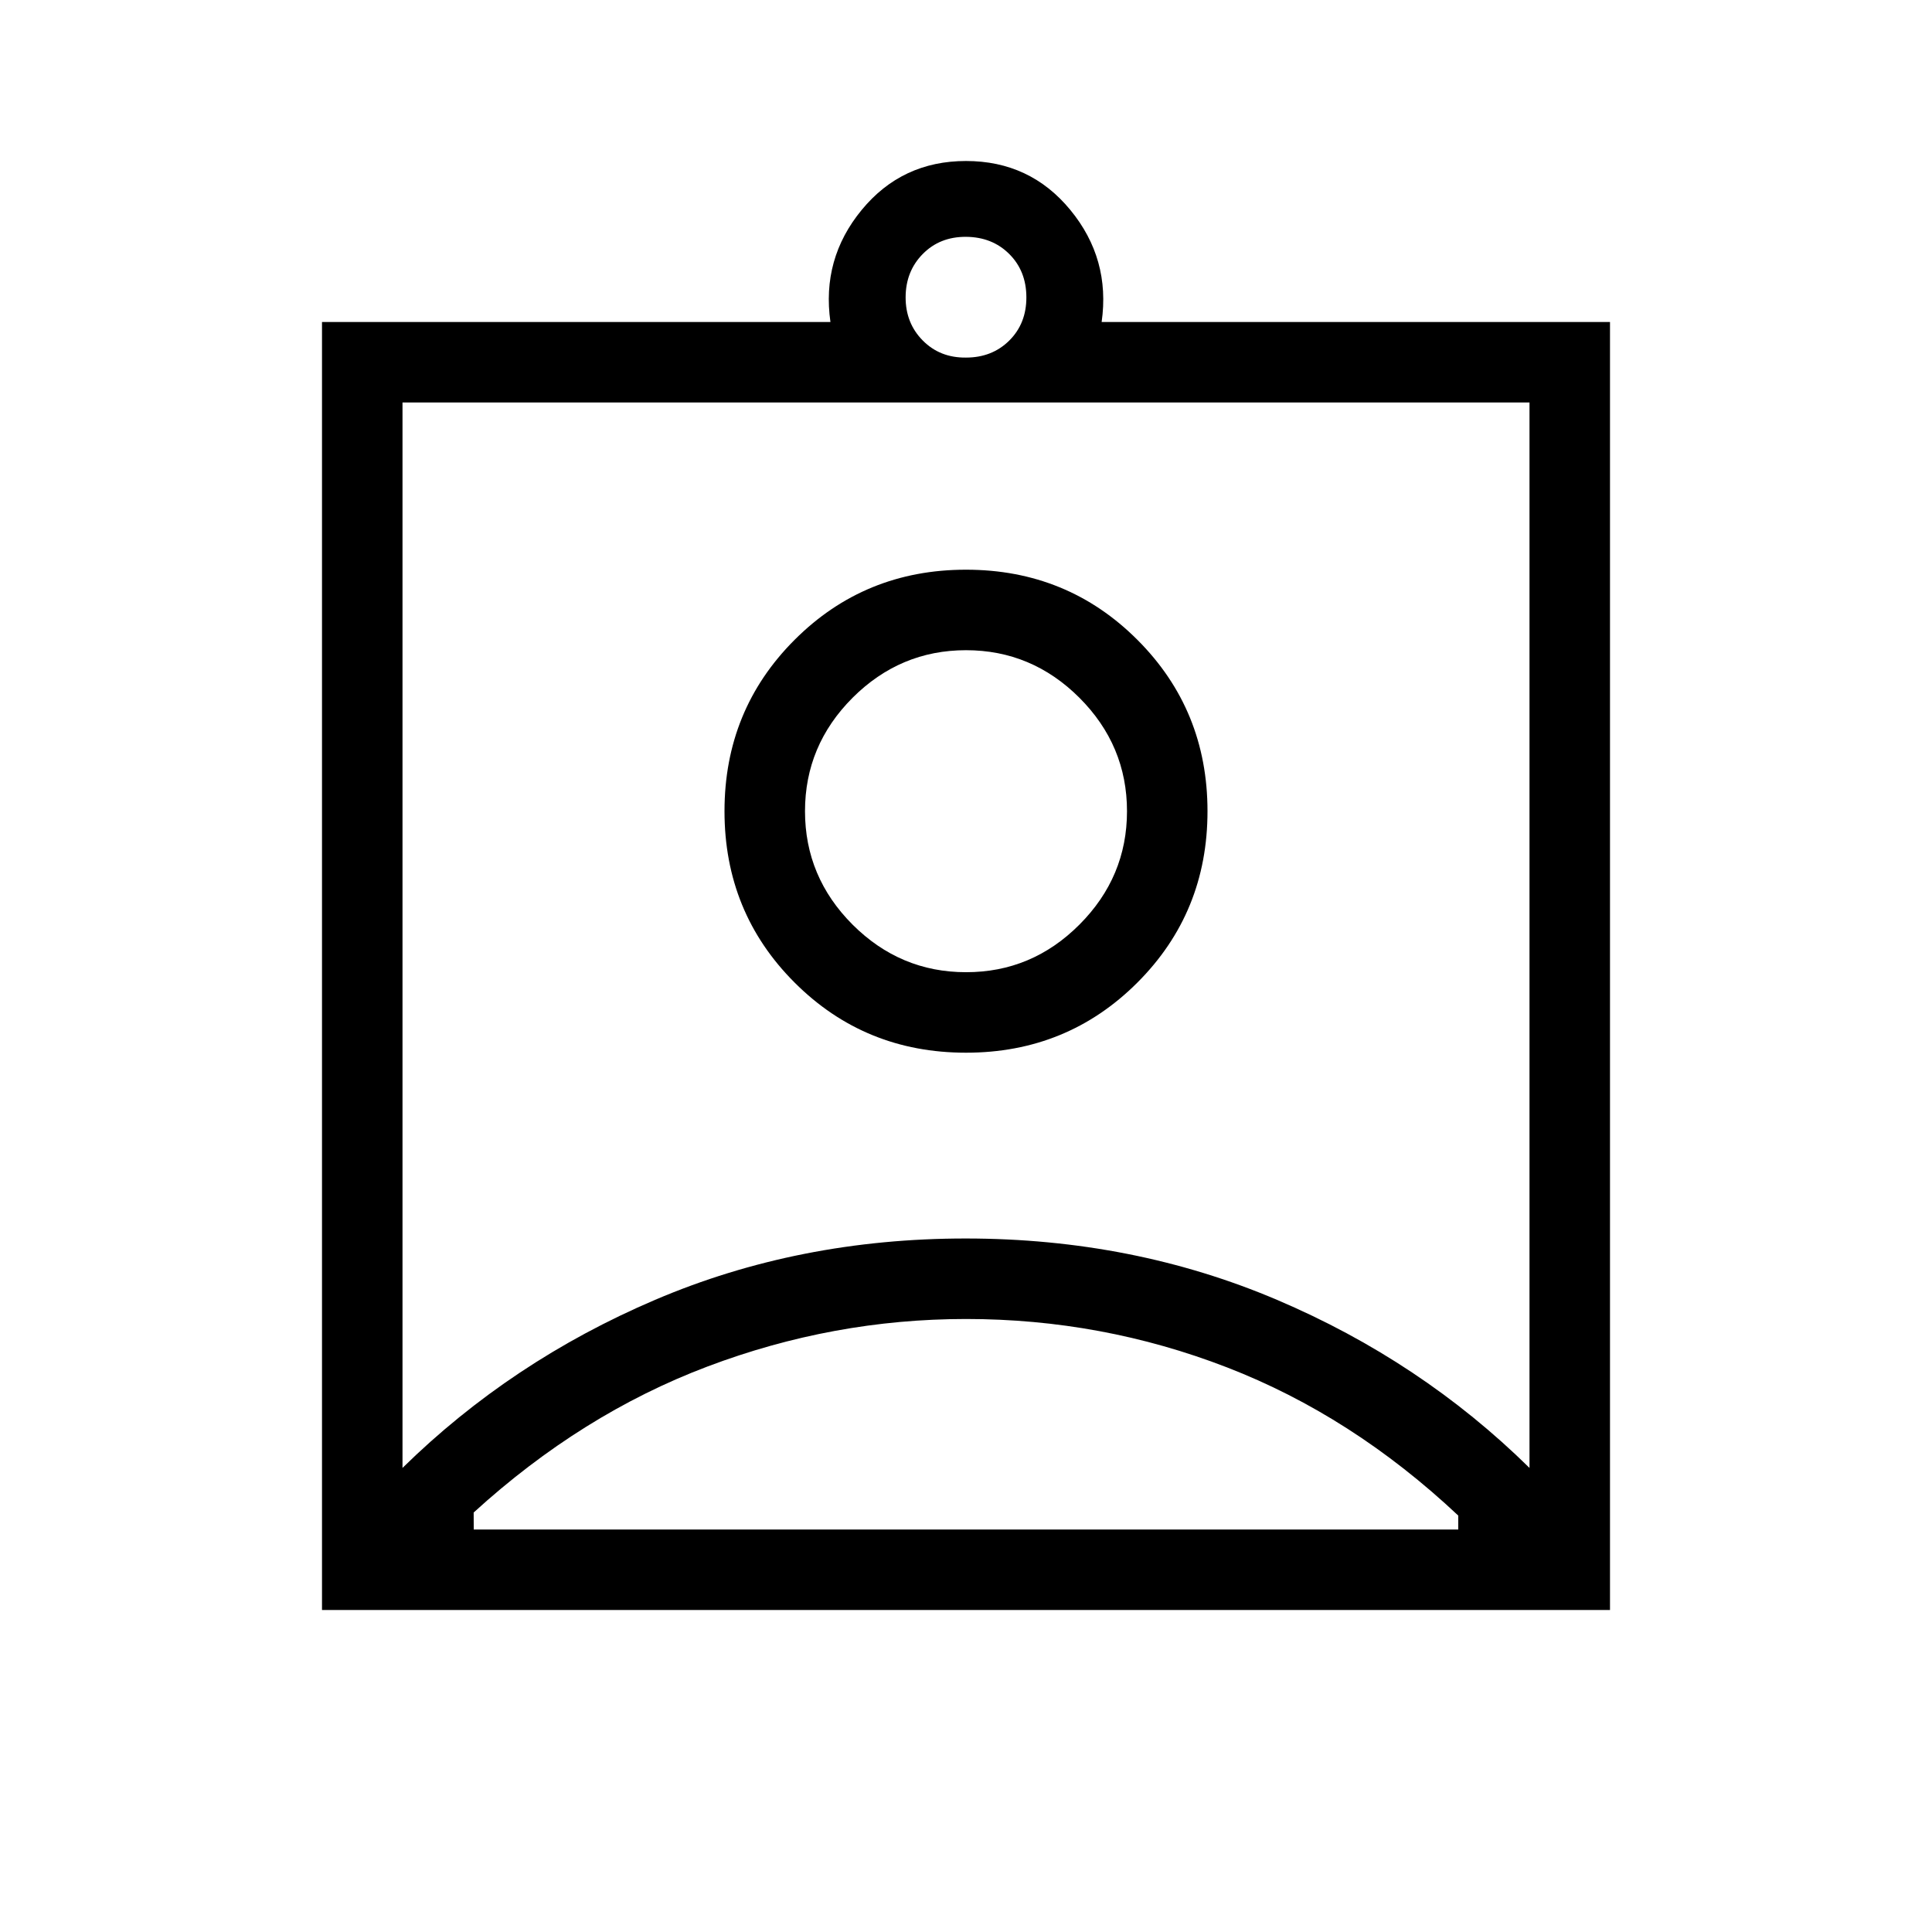 <svg xmlns="http://www.w3.org/2000/svg" xmlns:xlink="http://www.w3.org/1999/xlink" width="24" height="24" viewBox="0 0 24 24"><path fill="currentColor" d="M4 20V4h6.316q-.112-.784.388-1.392T12 2t1.296.608T13.685 4H20v16zm8-15.558q.325 0 .538-.212t.212-.538t-.213-.537T12 2.942t-.537.213t-.213.537t.213.538t.537.212M5 18.235q1.35-1.325 3.138-2.088T12 15.385t3.863.762T19 18.235V5H5zm7-5.158q1.258 0 2.129-.871T15 10.077t-.871-2.129T12 7.077t-2.129.871T9 10.077t.871 2.129t2.129.871M5.885 19h12.23v-.173q-1.319-1.24-2.873-1.841T12 16.385q-1.65 0-3.213.591t-2.903 1.813zM12 12.077q-.817 0-1.409-.591Q10 10.894 10 10.077t.591-1.409q.592-.591 1.409-.591t1.409.591Q14 9.26 14 10.077t-.591 1.409t-1.409.591m0-.46"/></svg>